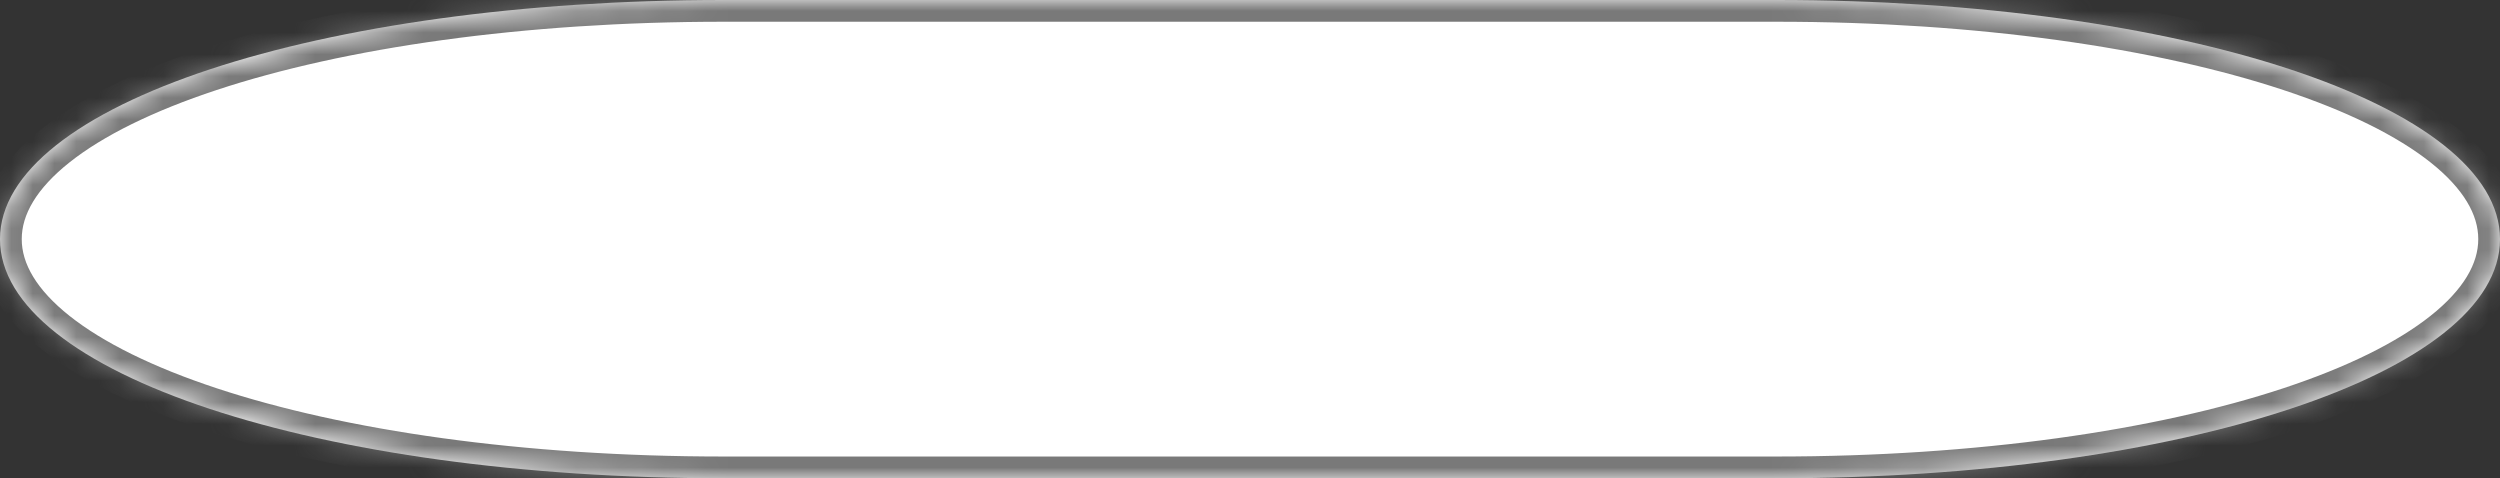 ﻿<?xml version="1.0" encoding="utf-8"?>
<svg version="1.1" xmlns:xlink="http://www.w3.org/1999/xlink" width="115px" height="22px" xmlns="http://www.w3.org/2000/svg">
  <rect width="100%" height="100%" fill="#333333" stroke="none"/>
  <defs>
    <mask fill="white" id="clip9">
      <path d="M 33.289 22  C 14.647 22  0 17.16  0 11  C 0 4.84  14.647 0  33.289 0  L 48.421 0  L 81.711 0  C 100.353 0  115 4.84  115 11  C 115 17.16  100.353 22  81.711 22  L 33.289 22  Z " fill-rule="evenodd" />
    </mask>
  </defs>
  <g transform="matrix(1 0 0 1 -446 -759 )">
    <path d="M 33.289 22  C 14.647 22  0 17.16  0 11  C 0 4.84  14.647 0  33.289 0  L 48.421 0  L 81.711 0  C 100.353 0  115 4.84  115 11  C 115 17.16  100.353 22  81.711 22  L 33.289 22  Z " fill-rule="nonzero" fill="#ffffff" stroke="none" transform="matrix(1 0 0 1 446 759 )" />
    <path d="M 33.289 22  C 14.647 22  0 17.16  0 11  C 0 4.84  14.647 0  33.289 0  L 48.421 0  L 81.711 0  C 100.353 0  115 4.84  115 11  C 115 17.16  100.353 22  81.711 22  L 33.289 22  Z " stroke-width="2" stroke="#797979" fill="none" transform="matrix(1 0 0 1 446 759 )" mask="url(#clip9)" />
  </g>
</svg>